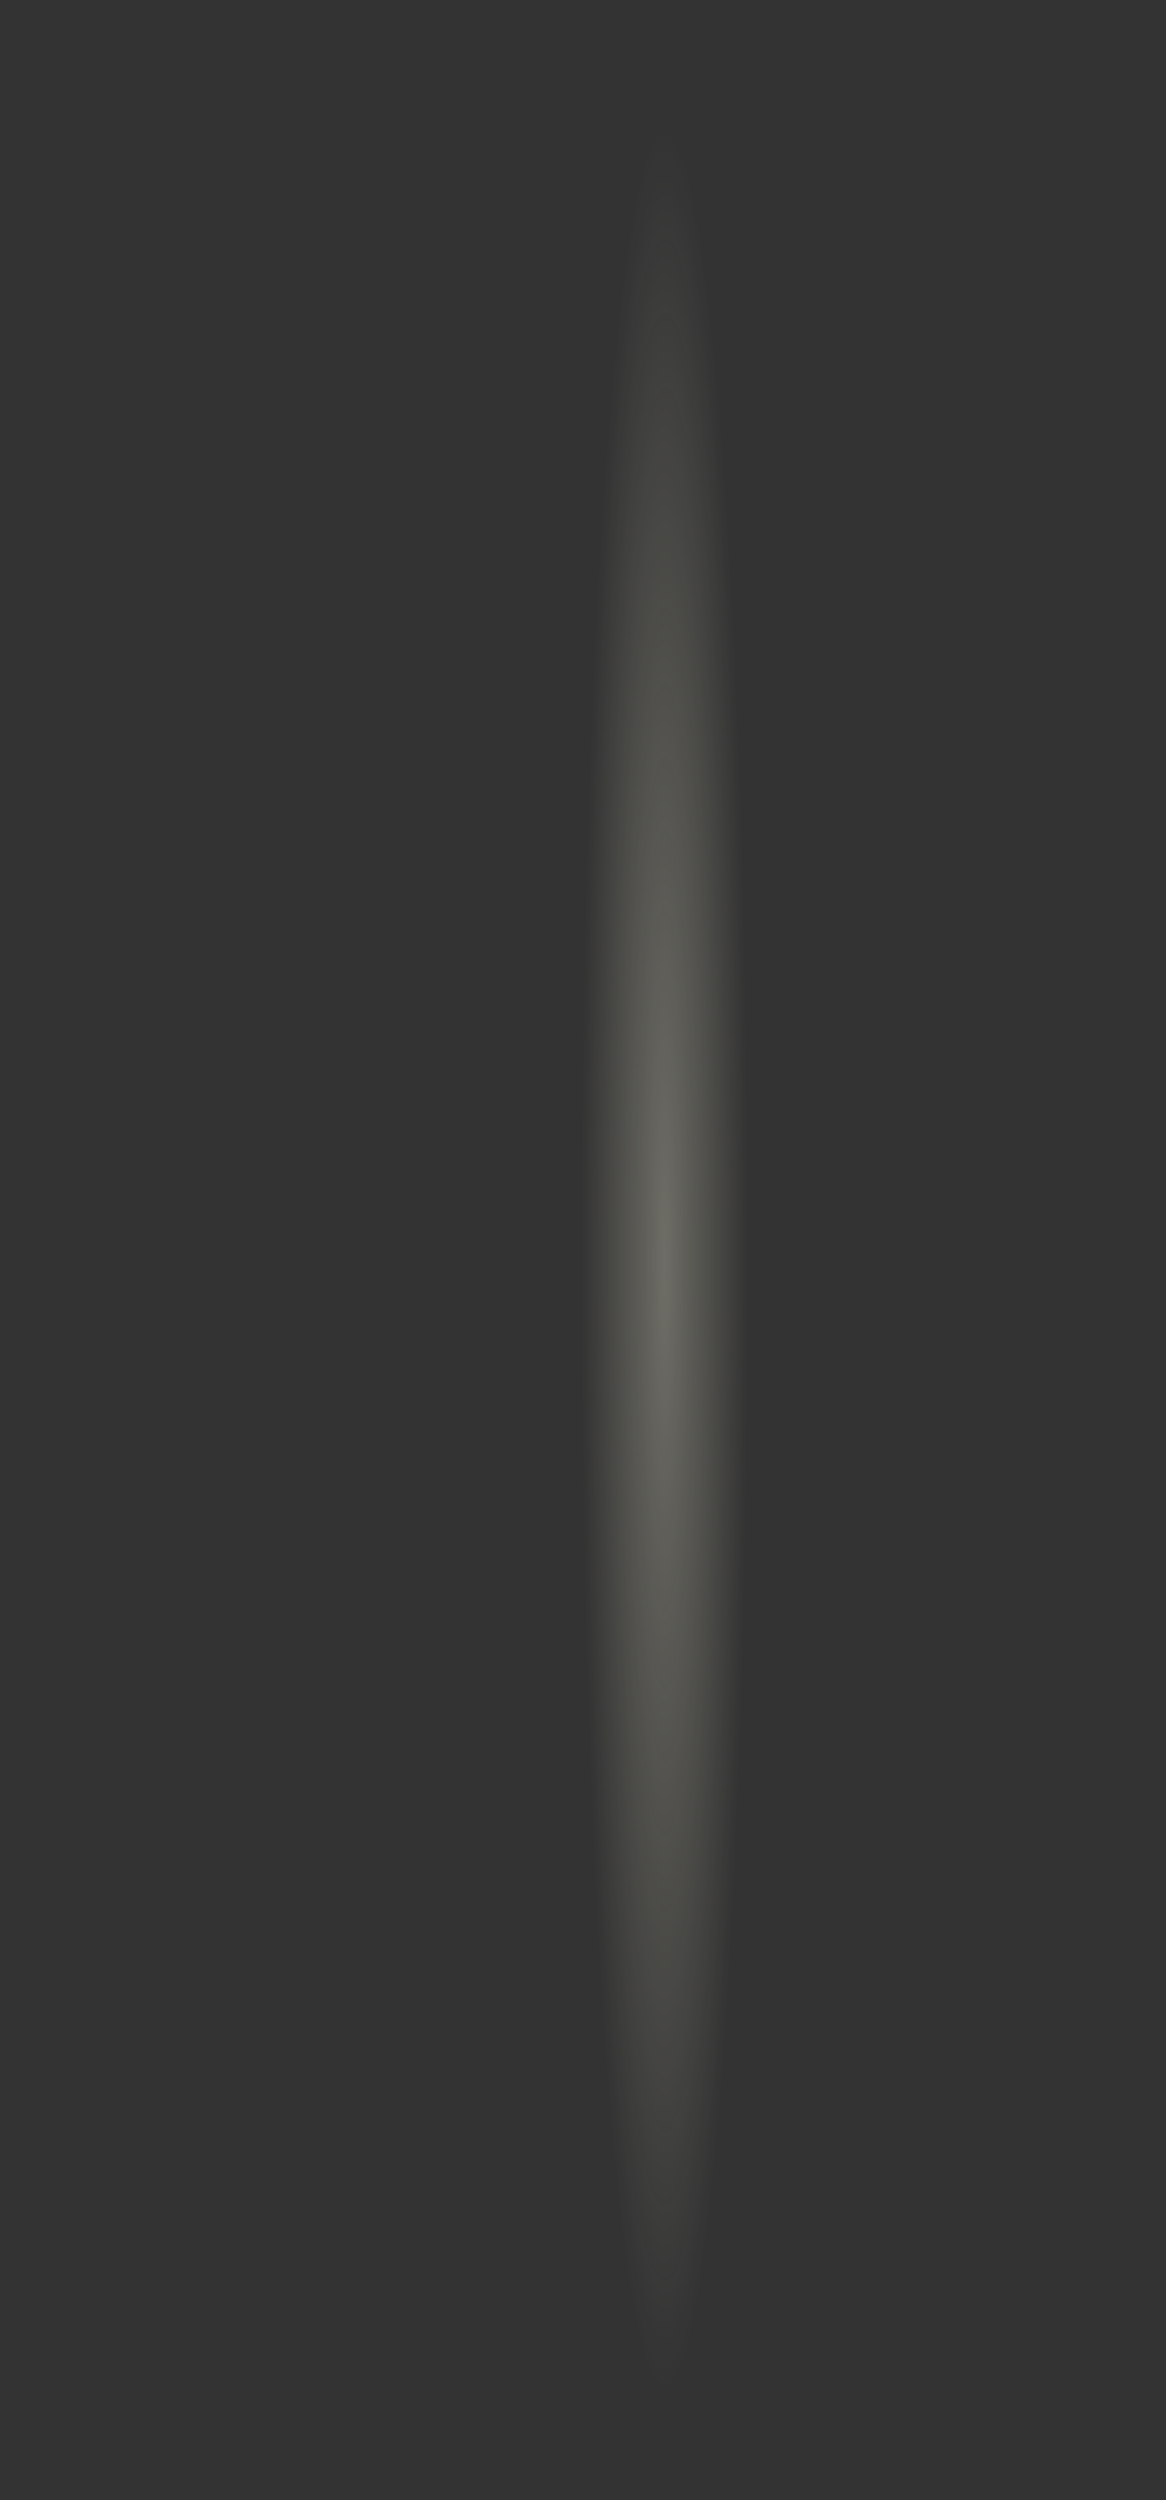<svg width="7" height="15" viewBox="0 0 7 15" fill="none" xmlns="http://www.w3.org/2000/svg">
<rect x="0" y="0" width="7" height="15" fill="#333333" stroke="none"/>
<path opacity="0.3" d="M3.49 14.371L3.49 0.745" stroke="url(#paint0_radial_110_1916)" stroke-width="6.316"/>
<defs>
<radialGradient id="paint0_radial_110_1916" cx="0" cy="0" r="1" gradientUnits="userSpaceOnUse" gradientTransform="translate(3.99 7.558) scale(0.5 6.813)">
<stop stop-color="#F7F5DD"/>
<stop offset="1" stop-color="#F7F5DD" stop-opacity="0"/>
</radialGradient>
</defs>
</svg>

